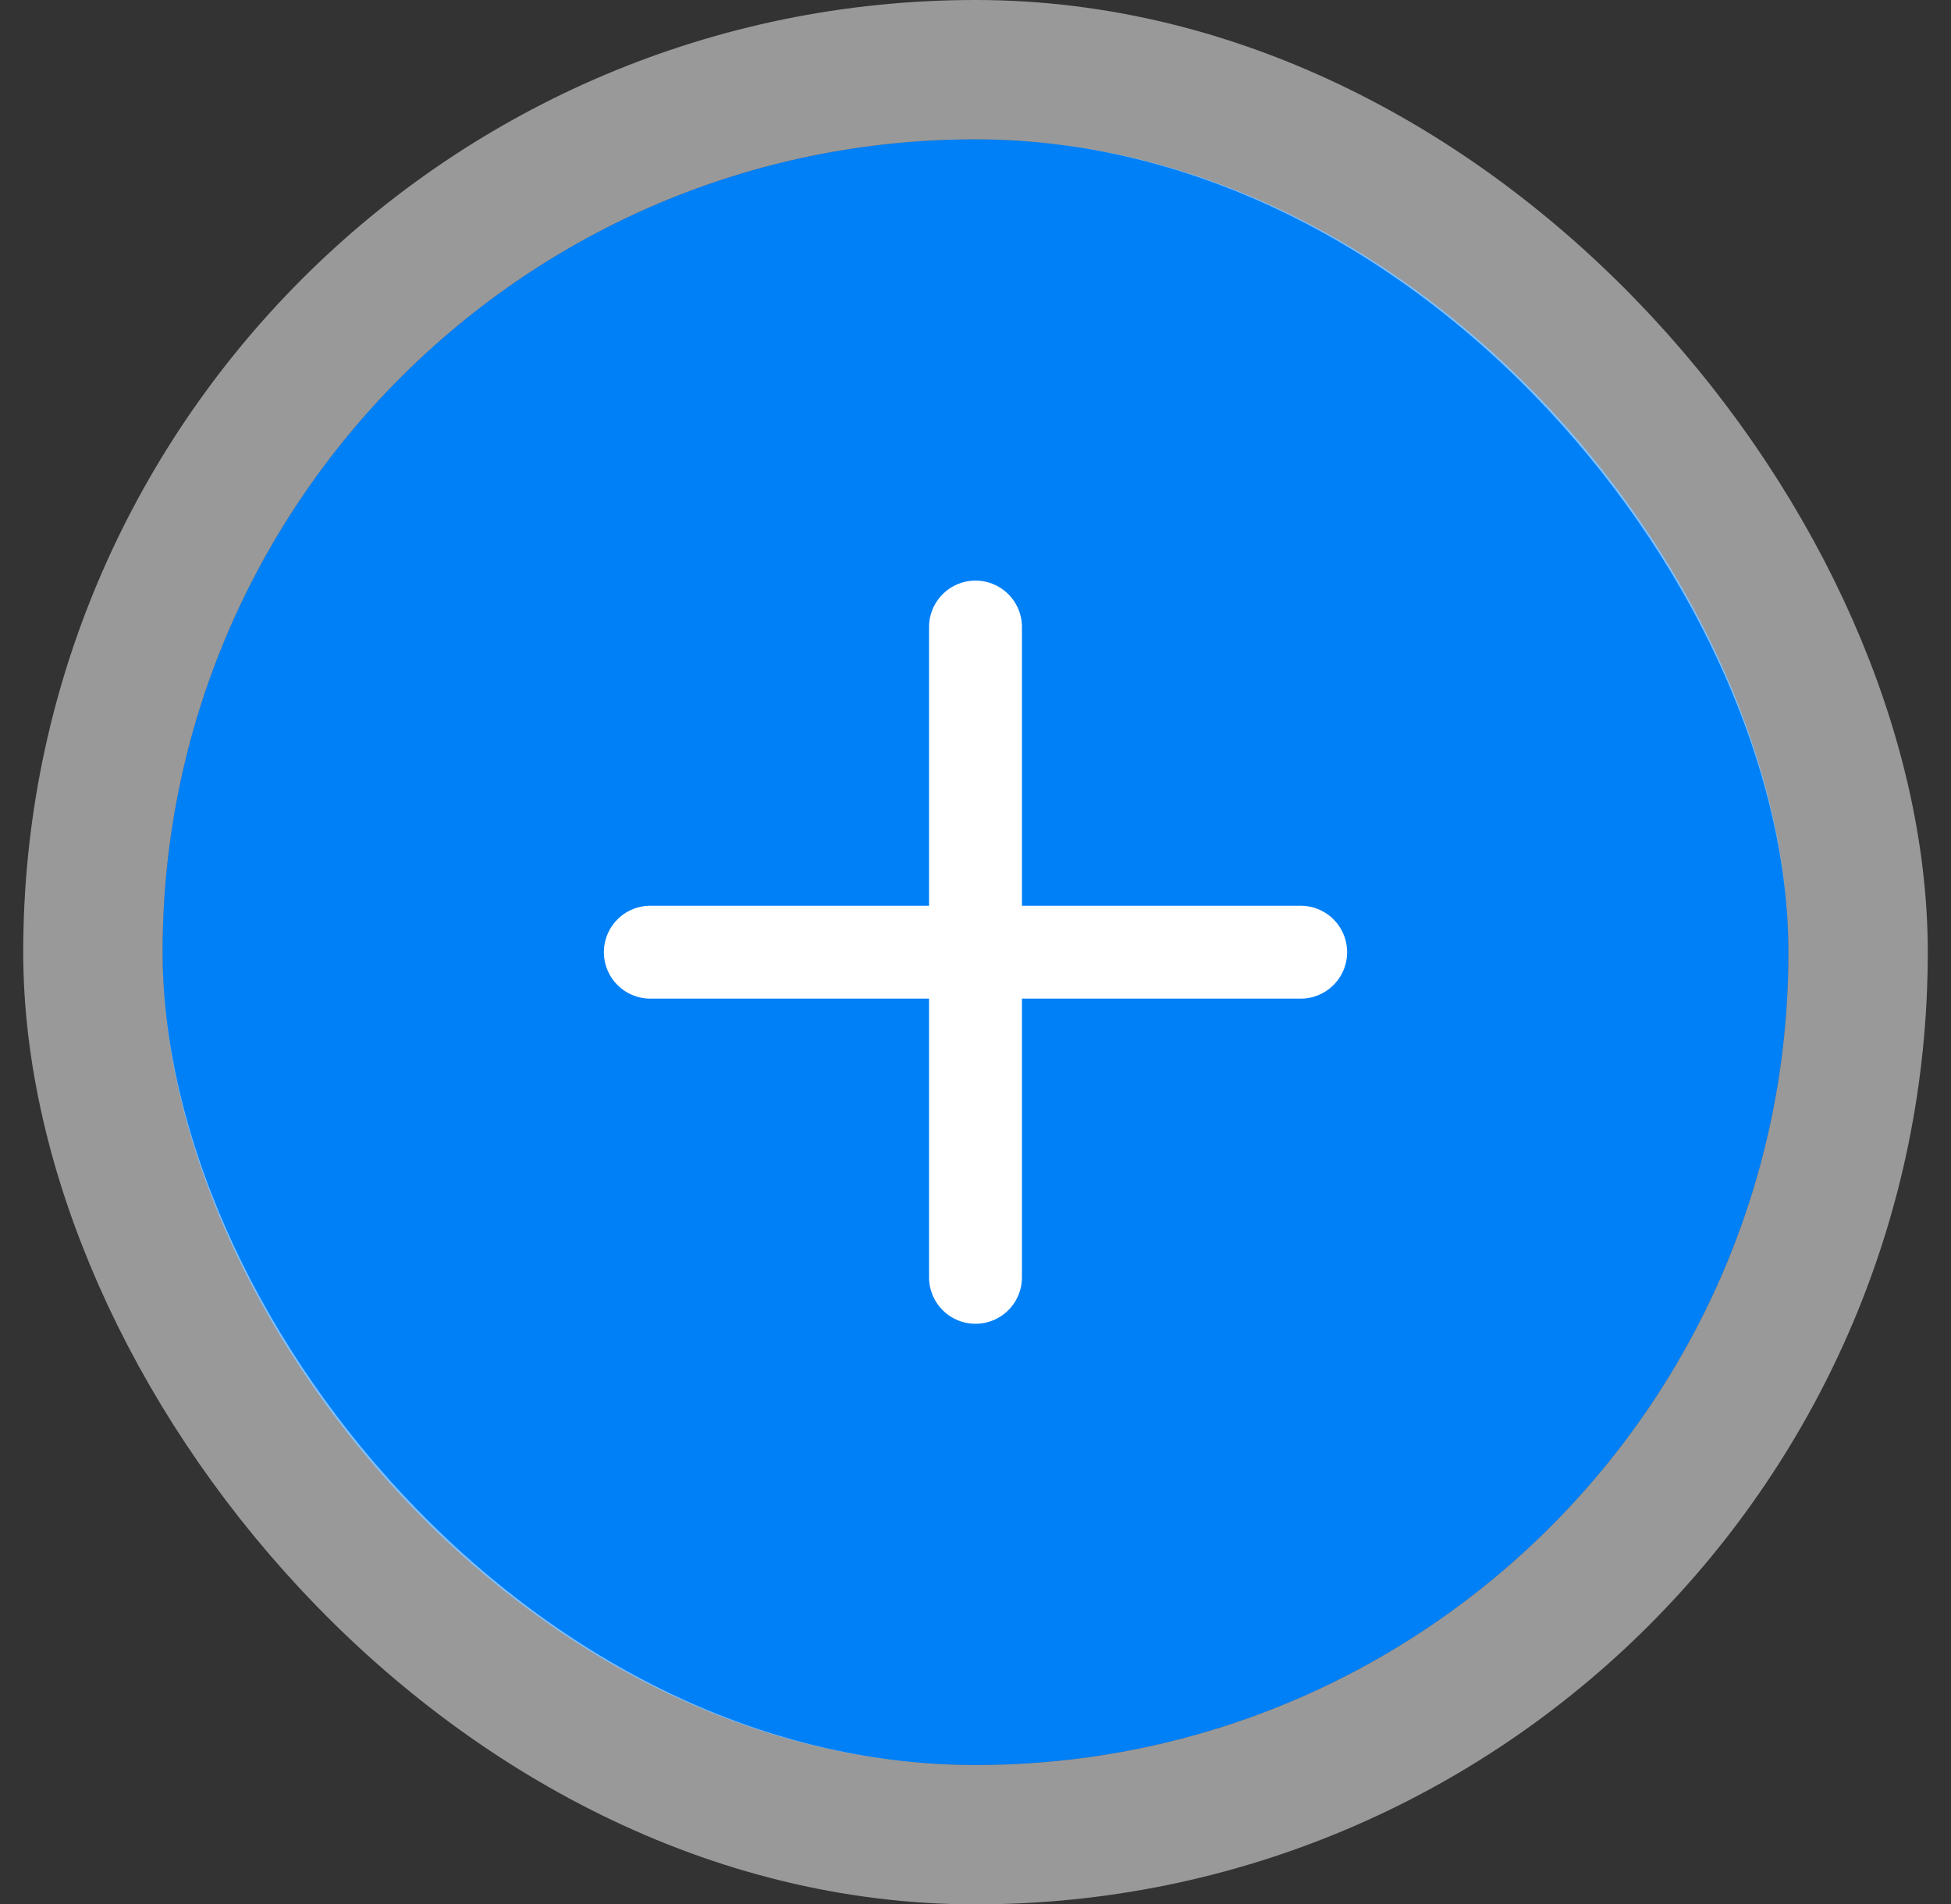 <svg width="42" height="41" viewBox="0 0 42 41" fill="none" xmlns="http://www.w3.org/2000/svg">
<rect x="0" y="0" width="42" height="41" fill="#333333" stroke="none"/>
<rect x="3.5" y="3" width="35" height="35" rx="17.5" fill="#0080F7"/>
<rect x="2" y="1.5" width="38" height="38" rx="19" stroke="white" stroke-opacity="0.5" stroke-width="3"/>
<path d="M21 13.5V27.5M14 20.5H28" stroke="white" stroke-width="2" stroke-linecap="round" stroke-linejoin="round"/>
</svg>
